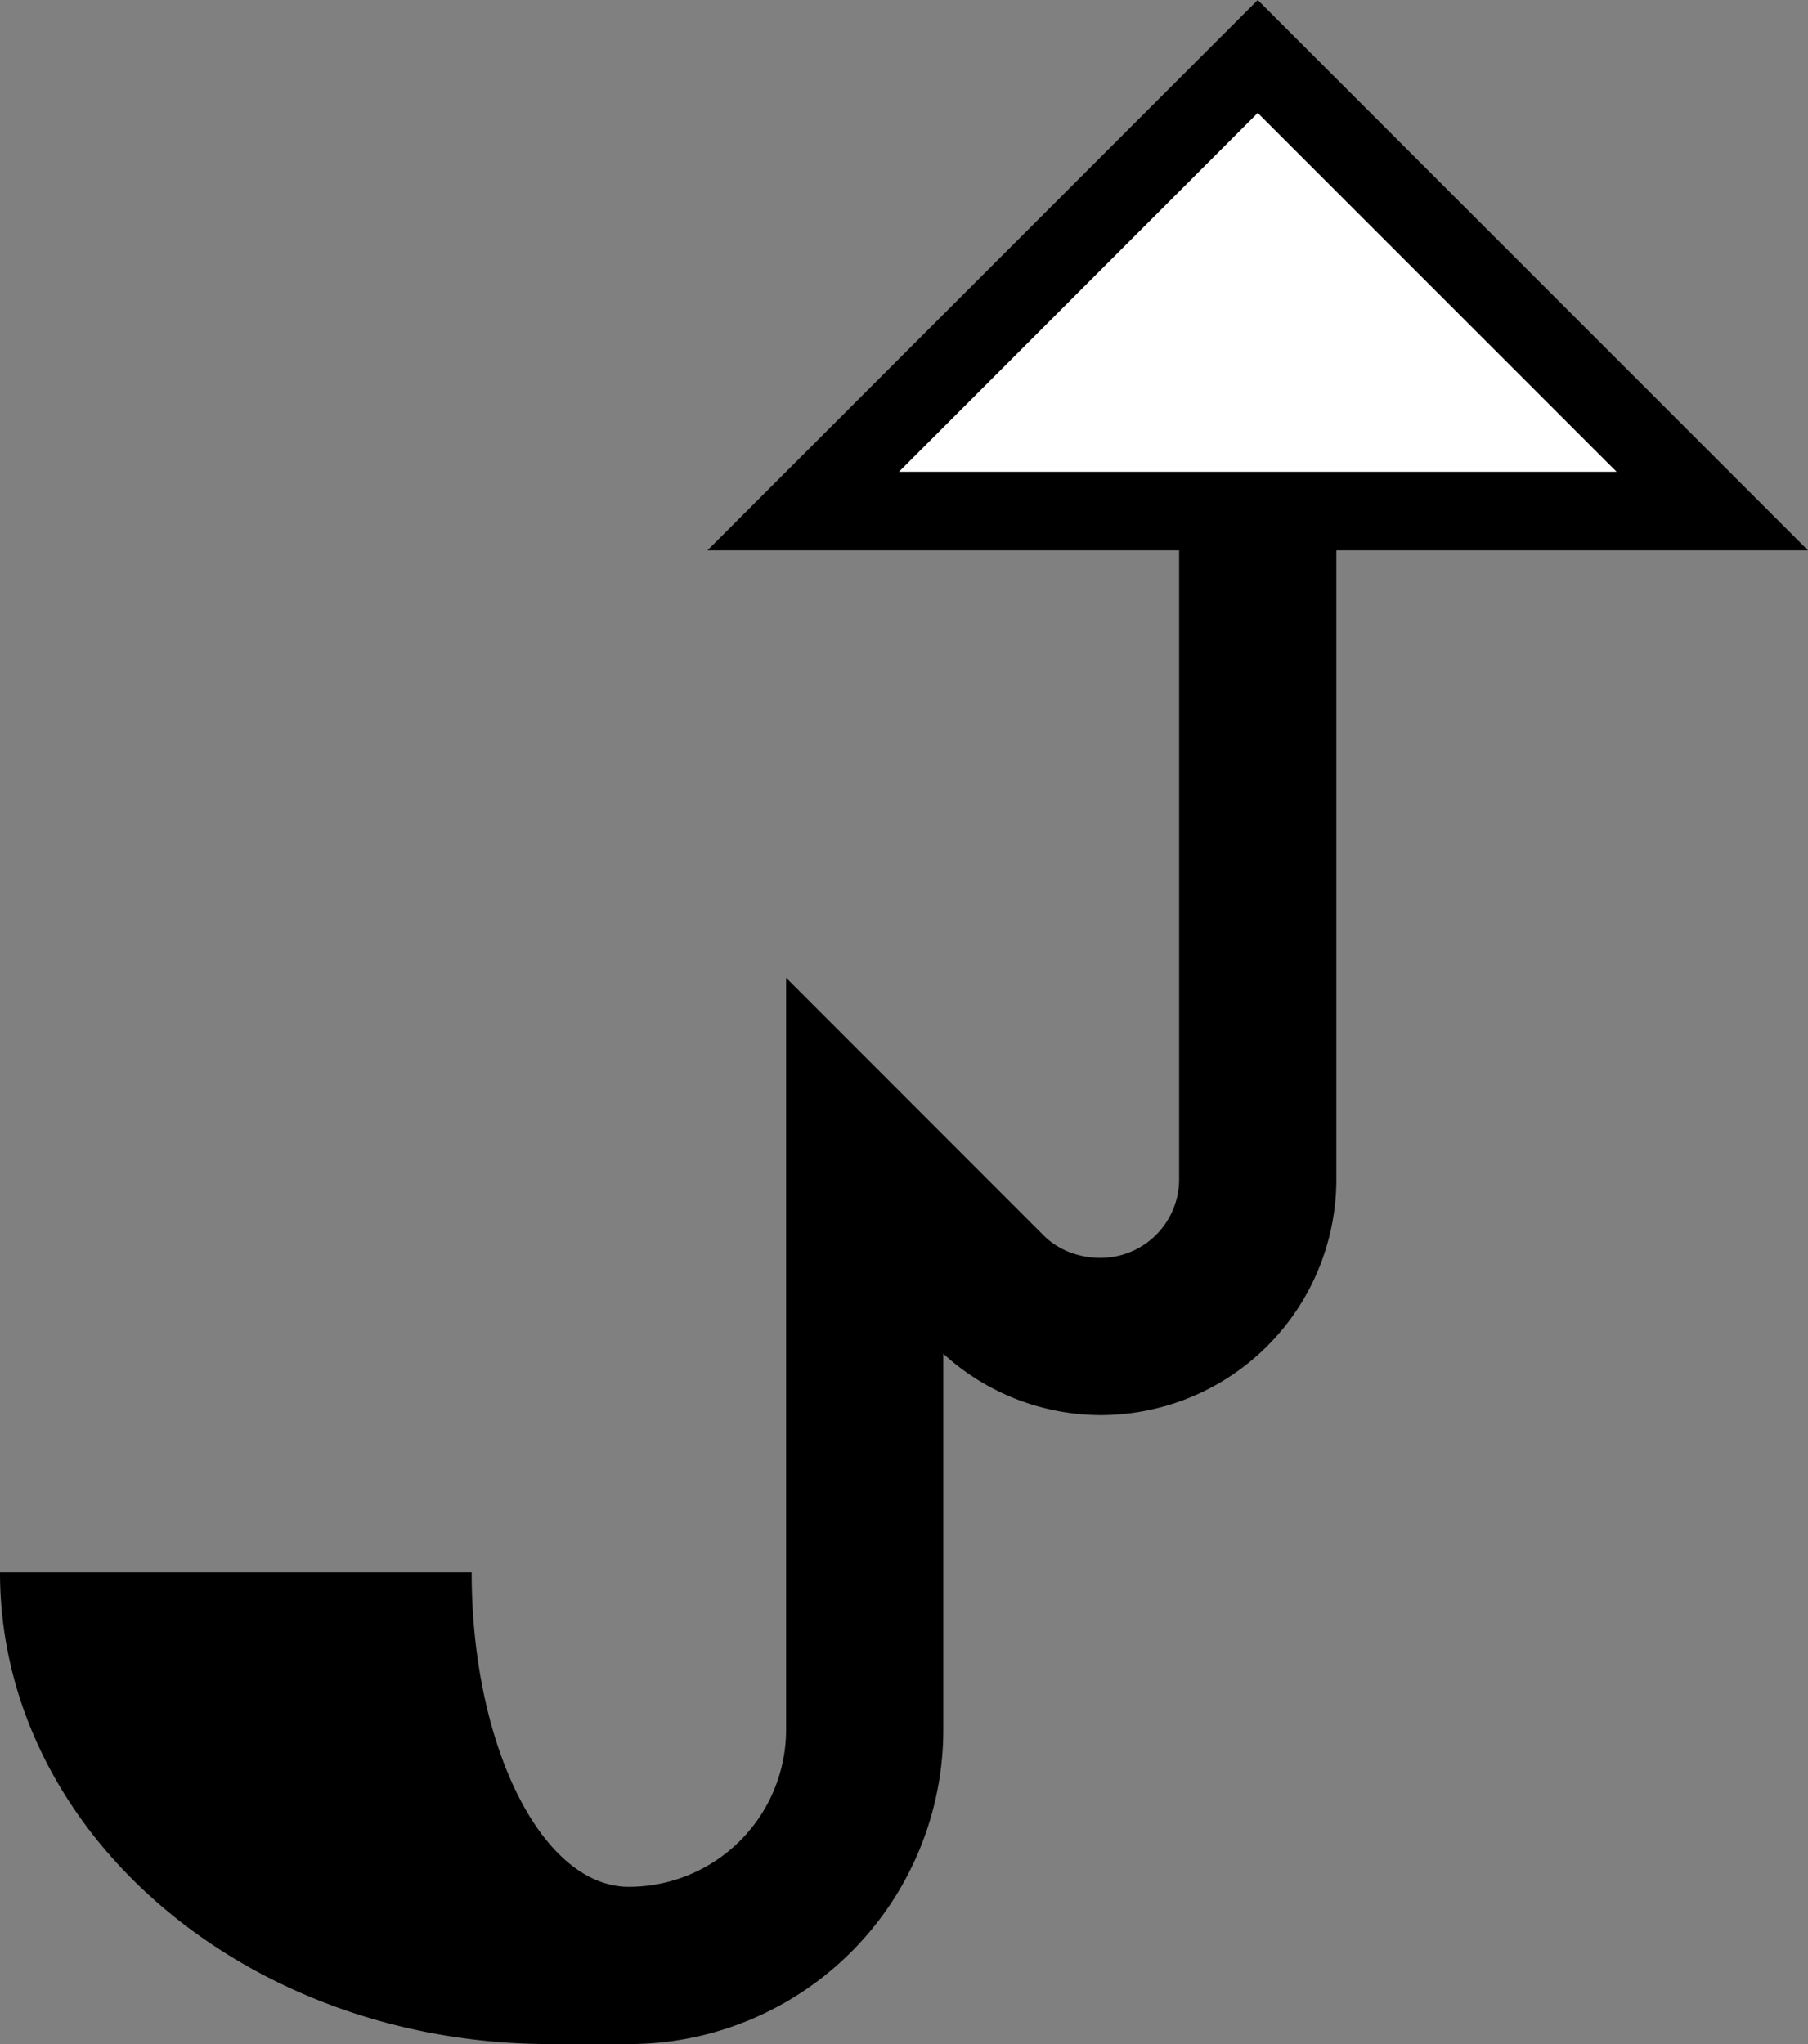 <svg xmlns="http://www.w3.org/2000/svg" version="1.0" width="23" height="26"><rect width="100%" height="100%" fill="#808080" stroke="none"/><path d="M16 0l7 7H9l7-7zm0 1.438L11.437 6h9.126L16 1.437zM17 7v8a3 3 0 0 1-3 3 2.98 2.98 0 0 1-2-.781V22a4 4 0 0 1-4 4H7c-3.866 0-7-2.686-7-6h6c0 2.21.895 4 2 4a2 2 0 0 0 2-2v-9.563l3.281 3.282c.181.18.443.281.719.281a1 1 0 0 0 1-1V7h2z"/><path d="M16 1.438L20.563 6h-9.125L16 1.437z" fill="#fff"/></svg>